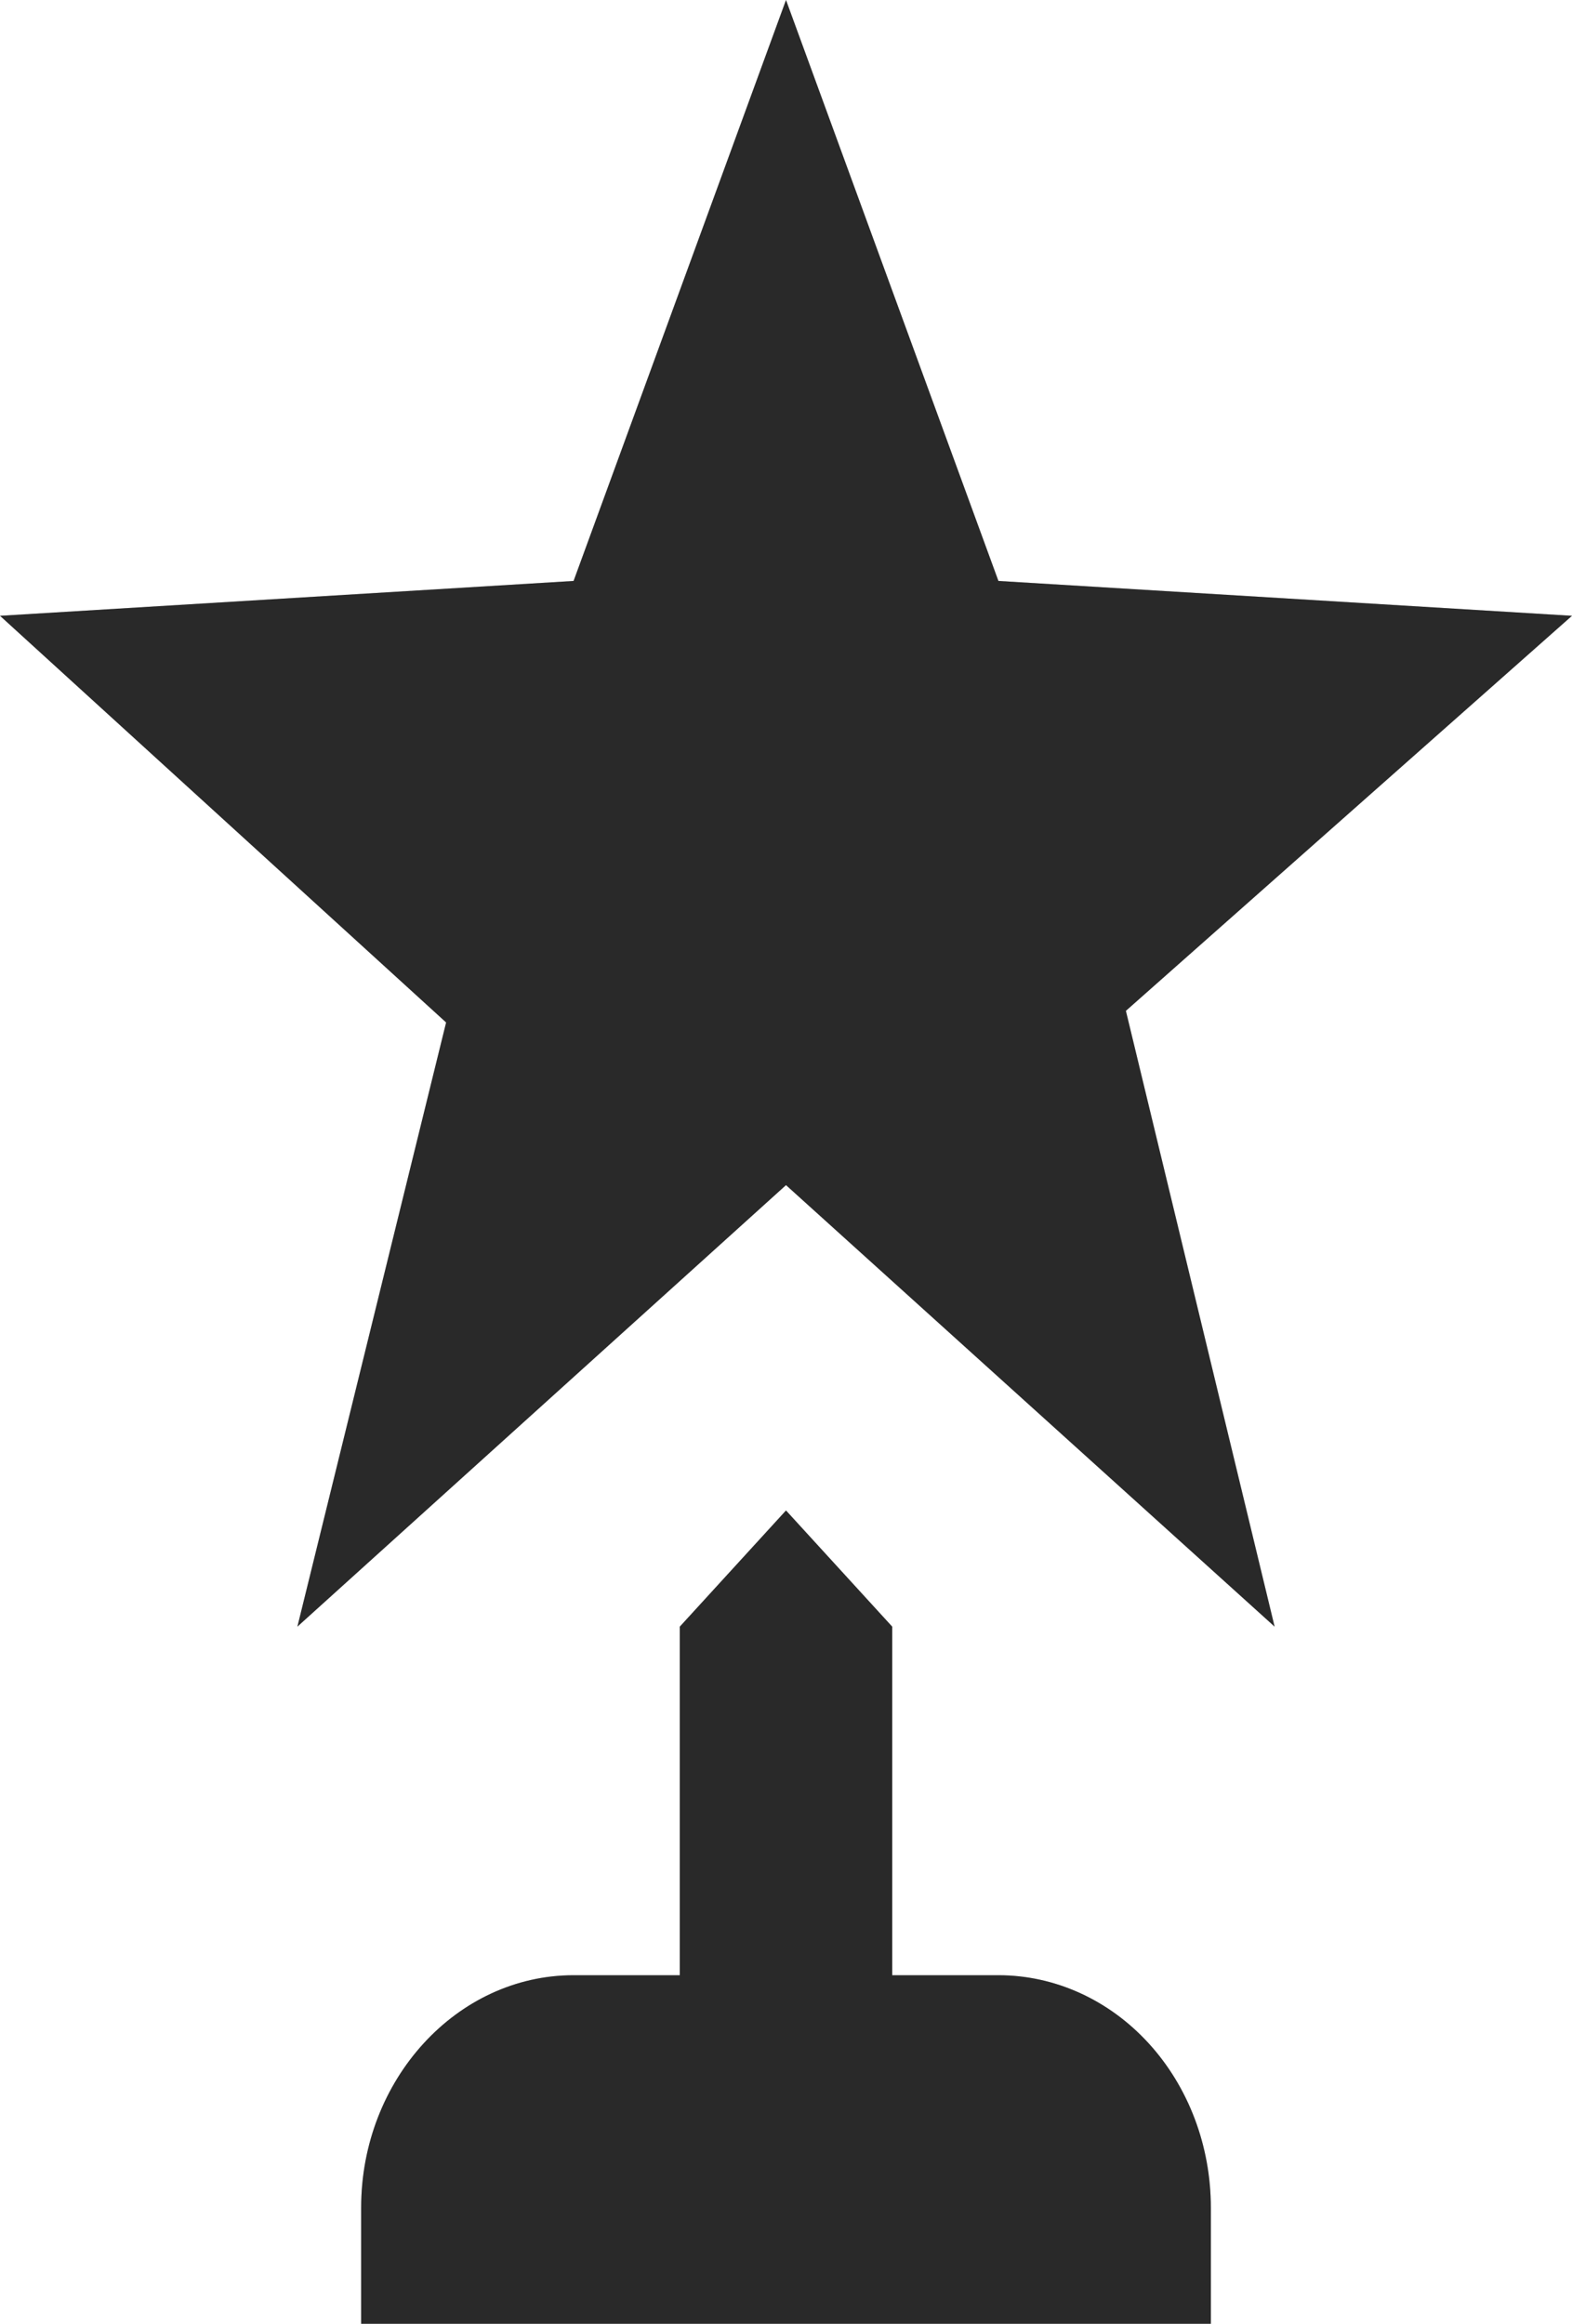 <svg width="23" height="34" viewBox="0 0 23 34" fill="none" xmlns="http://www.w3.org/2000/svg">
<path d="M16.473 14.79L18.649 23.8L11.5 17.34L4.351 23.8L6.527 14.96L0 9.01L8.392 8.5L11.5 0L14.608 8.5L23 9.01L16.473 14.79ZM14.608 28.9H13.054V23.8L11.5 22.1L9.946 23.8V28.9H8.392C6.682 28.9 5.284 30.43 5.284 32.3V34H17.716V32.3C17.716 31.398 17.389 30.534 16.806 29.896C16.223 29.258 15.432 28.9 14.608 28.9Z" fill="#333333"/>
<path d="M16.473 14.79L18.649 23.8L11.5 17.34L4.351 23.8L6.527 14.96L0 9.01L8.392 8.5L11.5 0L14.608 8.5L23 9.01L16.473 14.79ZM14.608 28.9H13.054V23.8L11.5 22.1L9.946 23.8V28.9H8.392C6.682 28.9 5.284 30.43 5.284 32.3V34H17.716V32.3C17.716 31.398 17.389 30.534 16.806 29.896C16.223 29.258 15.432 28.9 14.608 28.9Z" fill="black" fill-opacity="0.2"/>
</svg>
